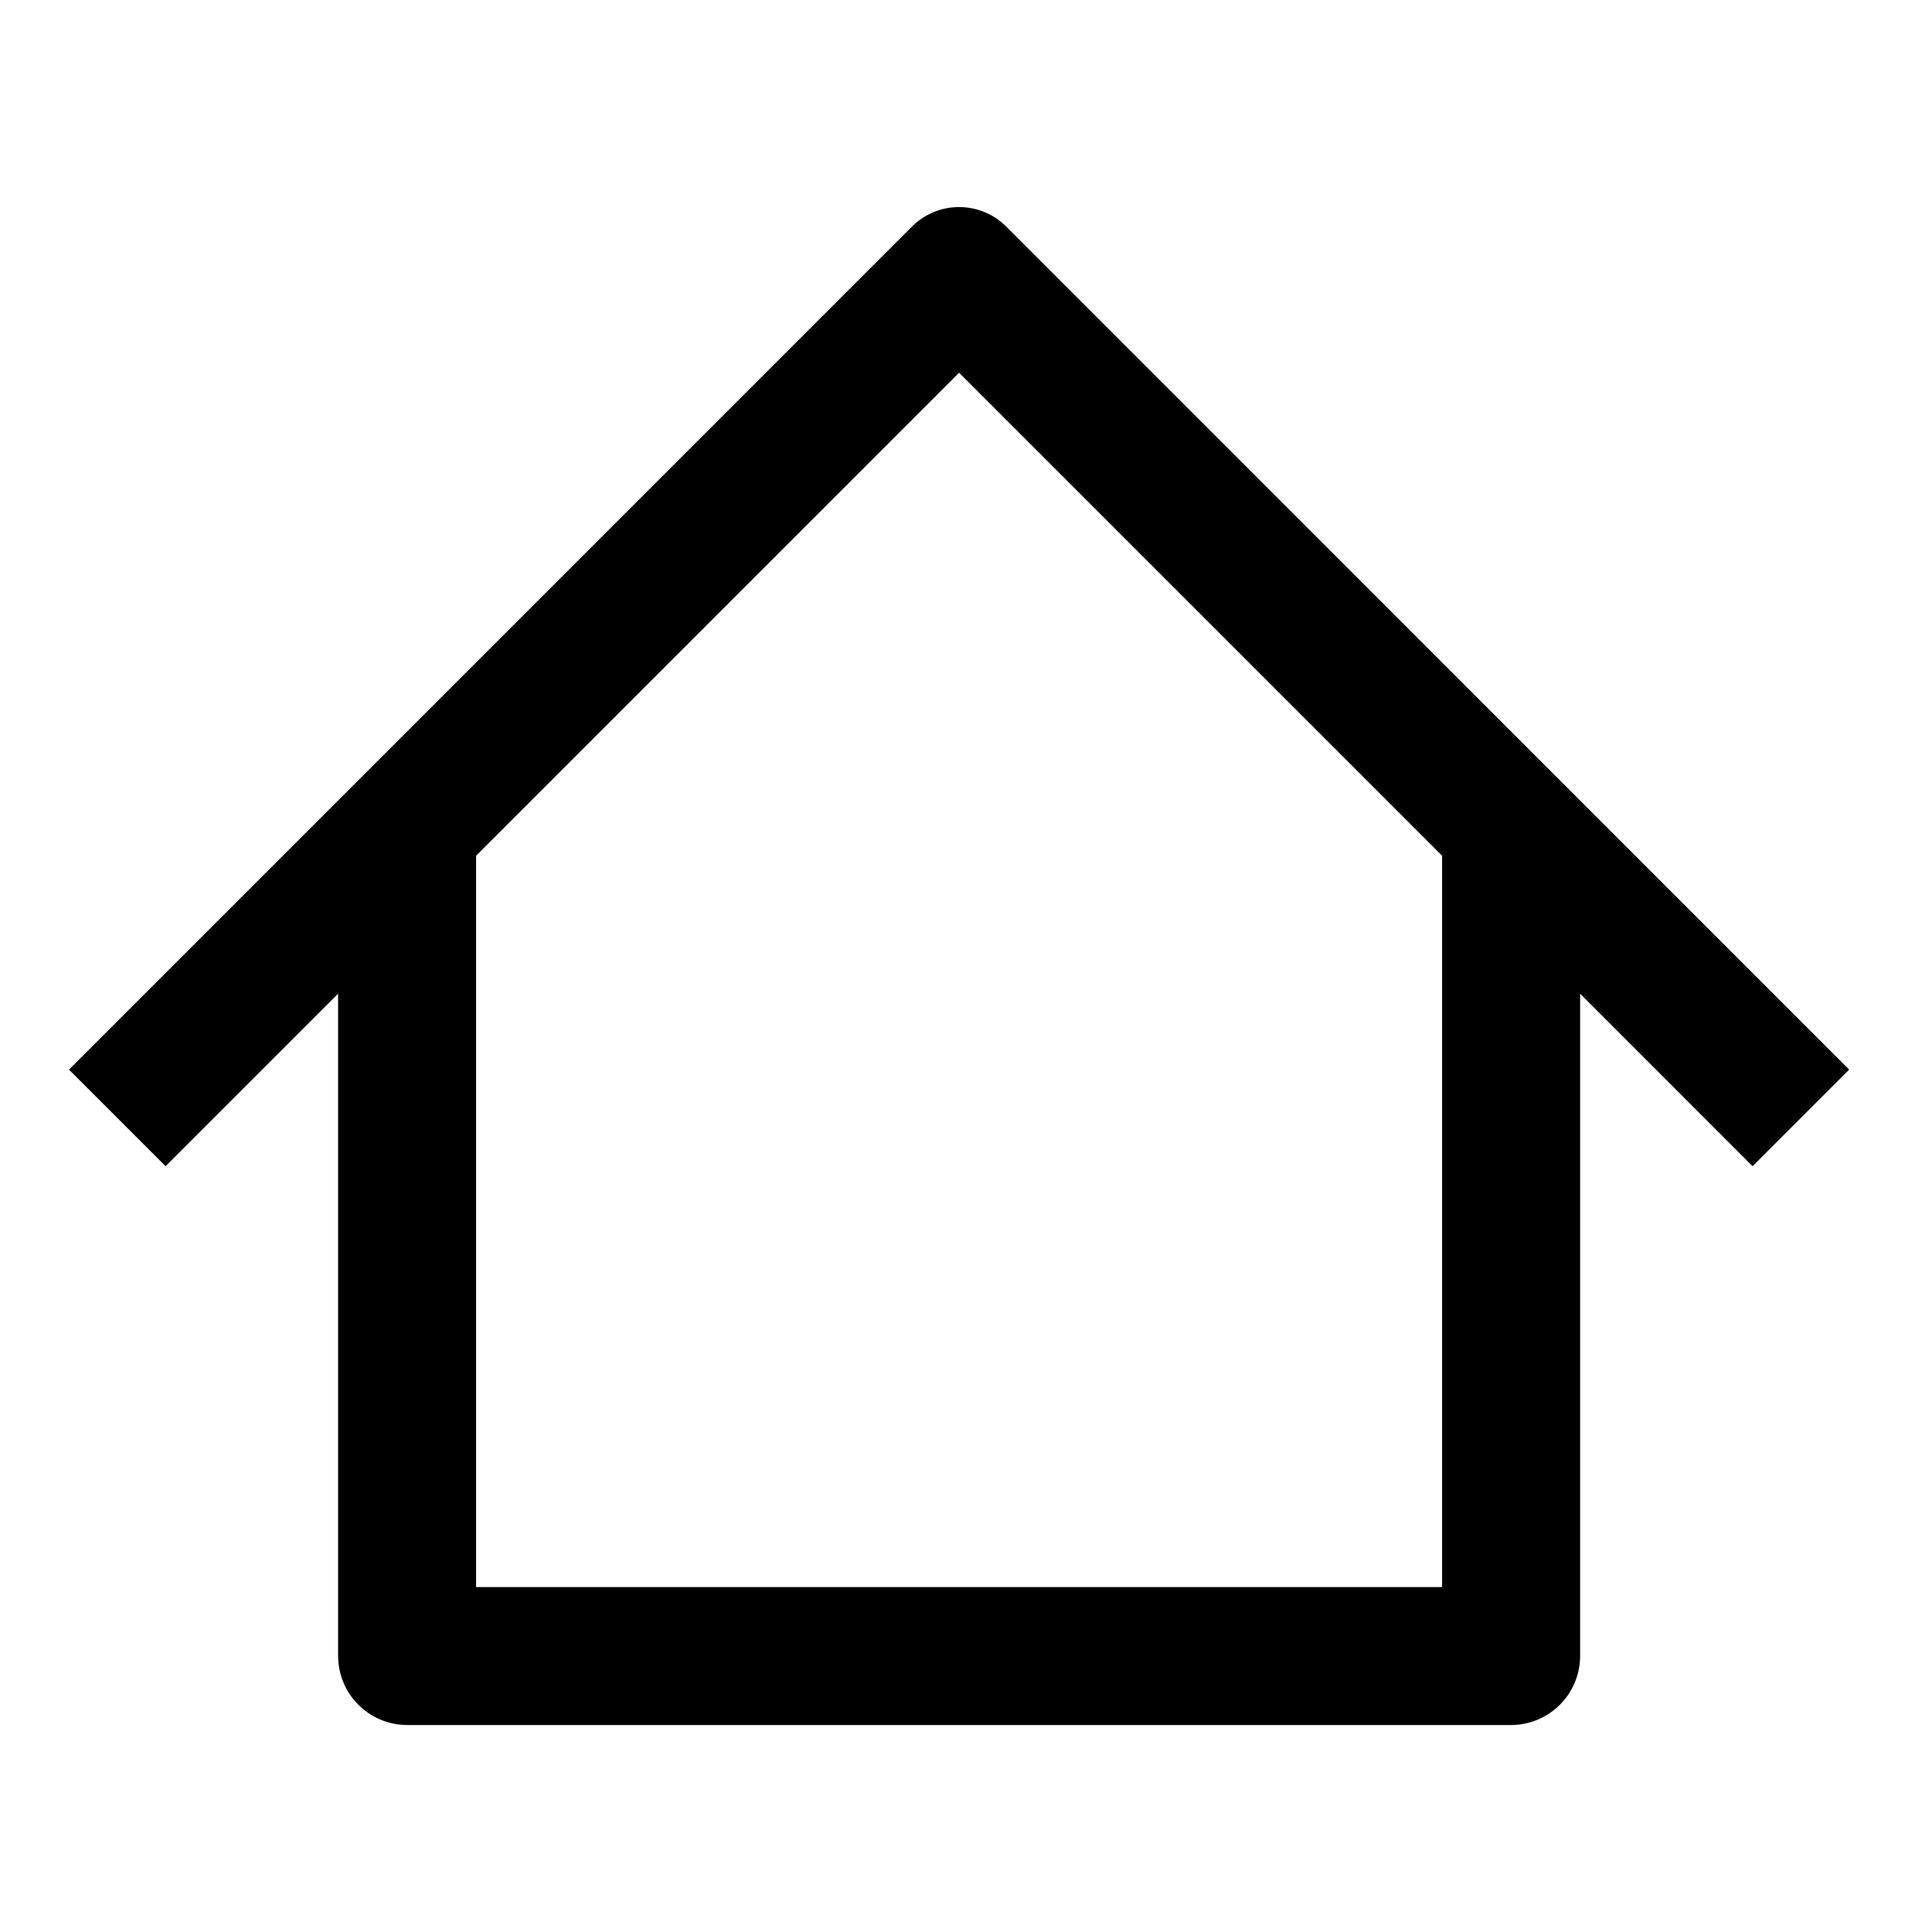 <svg width="24" height="24" viewBox="0 0 24 24" fill="none" xmlns="http://www.w3.org/2000/svg">
<path d="M22.971 13.287L12.514 2.829C12.437 2.748 12.344 2.683 12.24 2.639C12.137 2.595 12.026 2.572 11.914 2.572C11.802 2.572 11.691 2.595 11.588 2.639C11.485 2.683 11.392 2.748 11.314 2.829L0.857 13.287L2.057 14.487L4.2 12.344V20.572C4.201 20.799 4.291 21.017 4.452 21.177C4.612 21.338 4.83 21.428 5.057 21.429H18.772C18.999 21.428 19.217 21.338 19.377 21.177C19.538 21.017 19.628 20.799 19.629 20.572V12.344L21.771 14.487L22.971 13.287ZM17.914 19.715H5.914V10.63L11.914 4.63L17.914 10.63V19.715Z" fill="black"/>
</svg>

